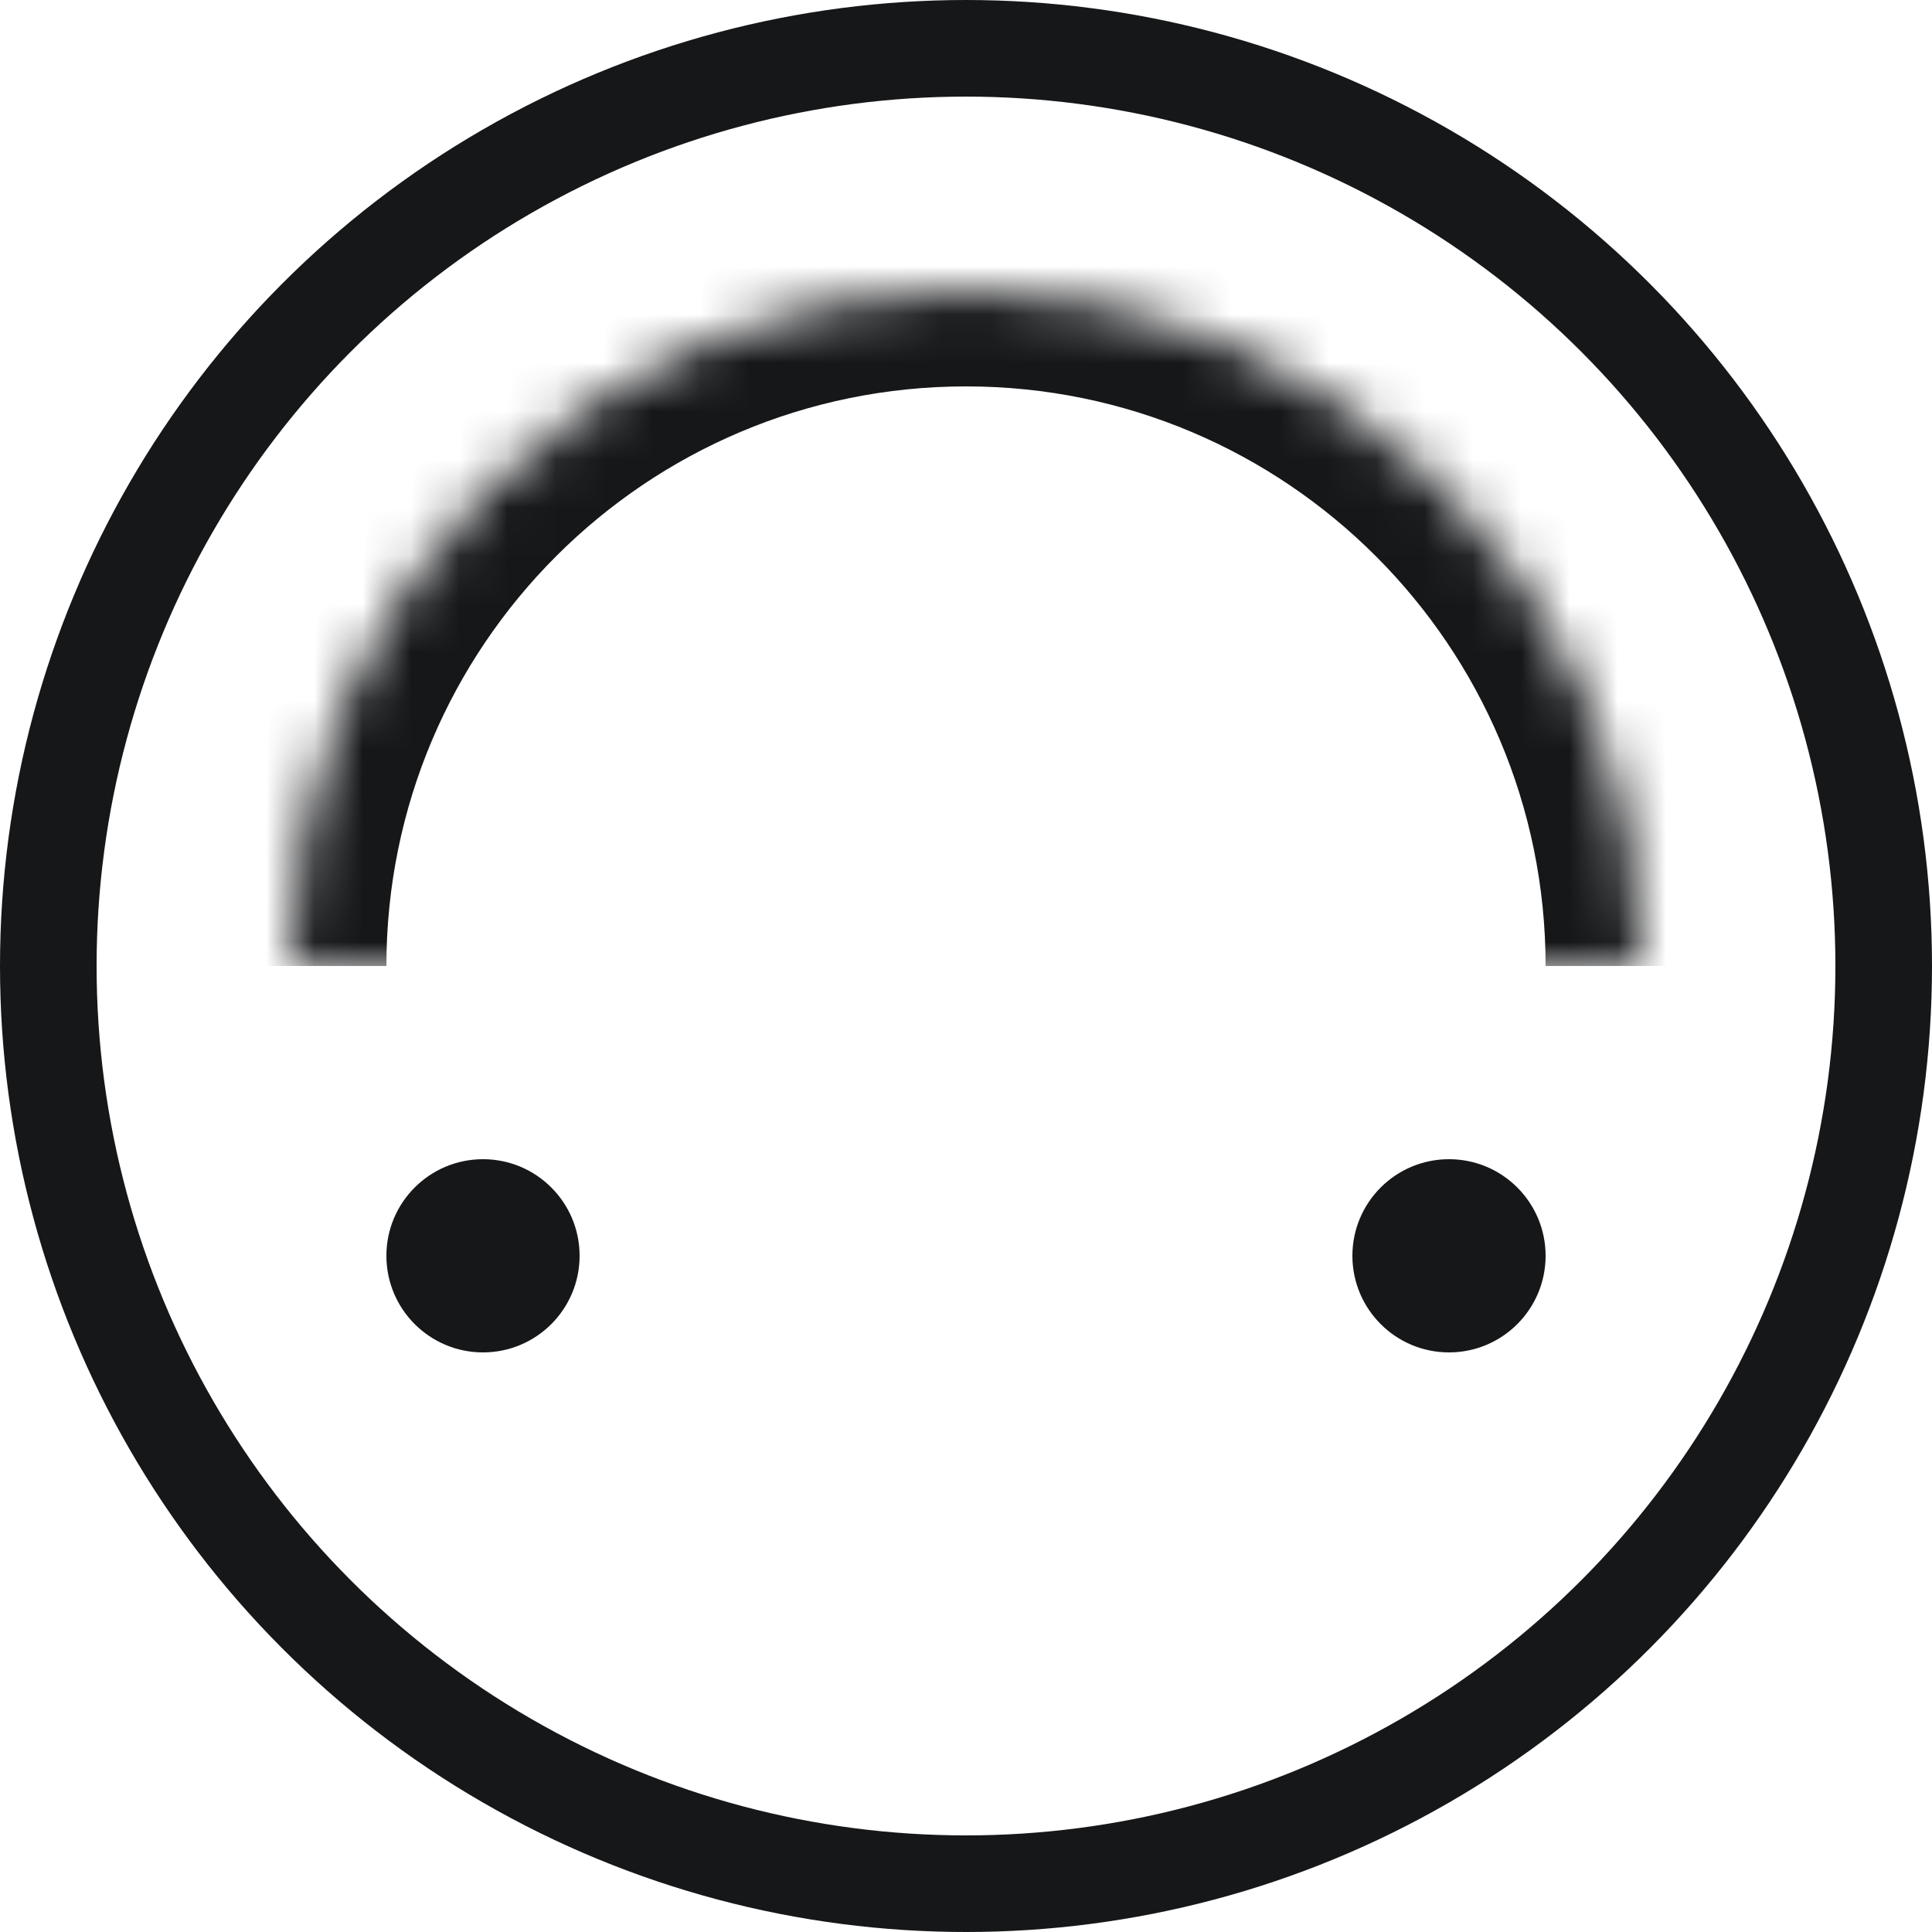<svg width="40" height="40" viewBox="0 0 40 40" fill="none" xmlns="http://www.w3.org/2000/svg">
<g clip-path="url(#clip0_35_43)">
<circle cx="10" cy="26" r="2" transform="rotate(-180 10 26)" fill="#161719"/>
<circle cx="30" cy="26" r="2" transform="rotate(-180 30 26)" fill="#161719"/>
<circle cx="20" cy="20" r="19" transform="rotate(-180 20 20)" stroke="#161719" stroke-width="2"/>
<mask id="path-4-inside-1_35_43" fill="white">
<path d="M34 20L6 20C6 12.268 12.268 6 20 6C27.732 6 34 12.268 34 20Z"/>
</mask>
<path d="M34 20L6 20L34 20ZM4 20C4 11.163 11.163 4 20 4C28.837 4 36 11.163 36 20L32 20C32 13.373 26.627 8 20 8C13.373 8 8 13.373 8 20L4 20ZM20 4C28.837 4 36 11.163 36 20L32 20C32 13.373 26.627 8 20 8L20 4ZM4 20C4 11.163 11.163 4 20 4L20 8C13.373 8 8 13.373 8 20L4 20Z" fill="#161719" mask="url(#path-4-inside-1_35_43)"/>
</g>
<defs>
<clipPath id="clip0_35_43">
<rect width="40" height="40" fill="white"/>
</clipPath>
</defs>
</svg>
